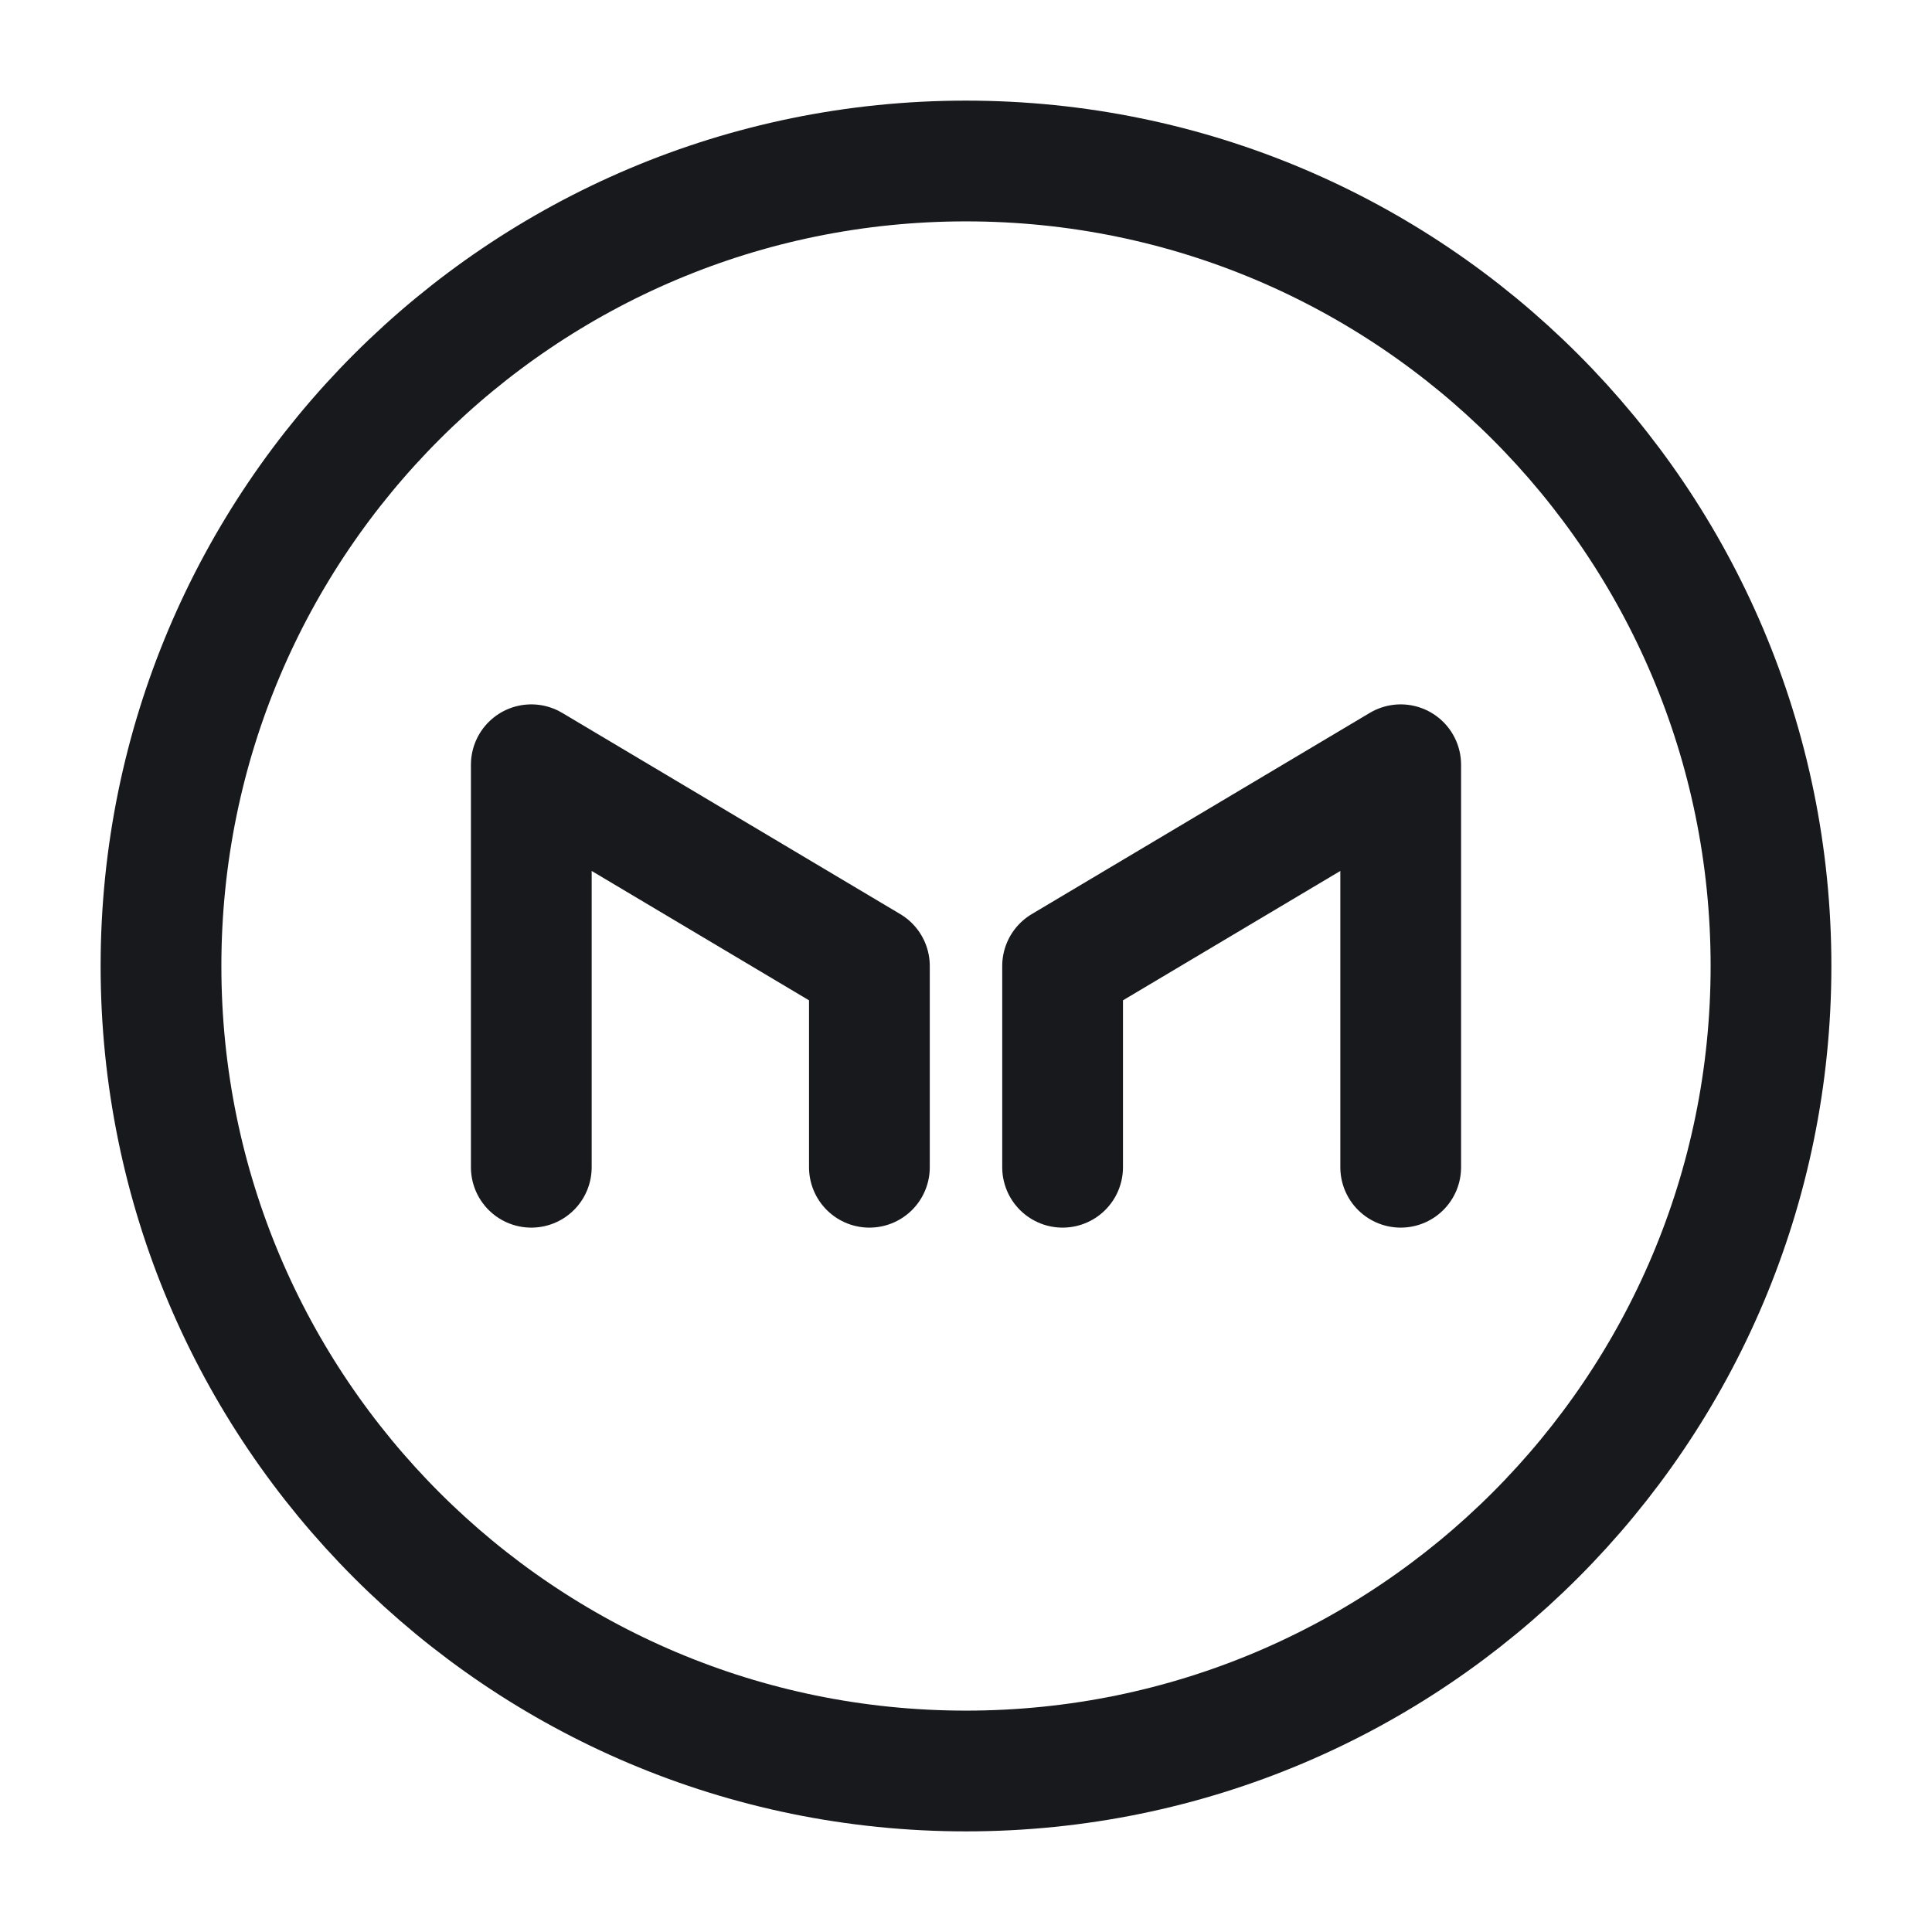 <svg width="24" height="24" viewBox="0 0 24 24" fill="none" xmlns="http://www.w3.org/2000/svg">
<path d="M12 22C17.523 22 22 17.523 22 12C22 6.477 17.523 2 12 2C6.477 2 2 6.477 2 12C2 17.523 6.477 22 12 22Z" stroke="#17191C" stroke-width="1.5" stroke-miterlimit="10" stroke-linecap="round" stroke-linejoin="round"/>
<path d="M6.6 14.5V9.5L10.8 12V14.5" stroke="#17191C" stroke-width="1.5" stroke-miterlimit="10" stroke-linecap="round" stroke-linejoin="round"/>
<path d="M17.4 14.5V9.5L13.2 12V14.5" stroke="#17191C" stroke-width="1.5" stroke-miterlimit="10" stroke-linecap="round" stroke-linejoin="round"/>
</svg>
